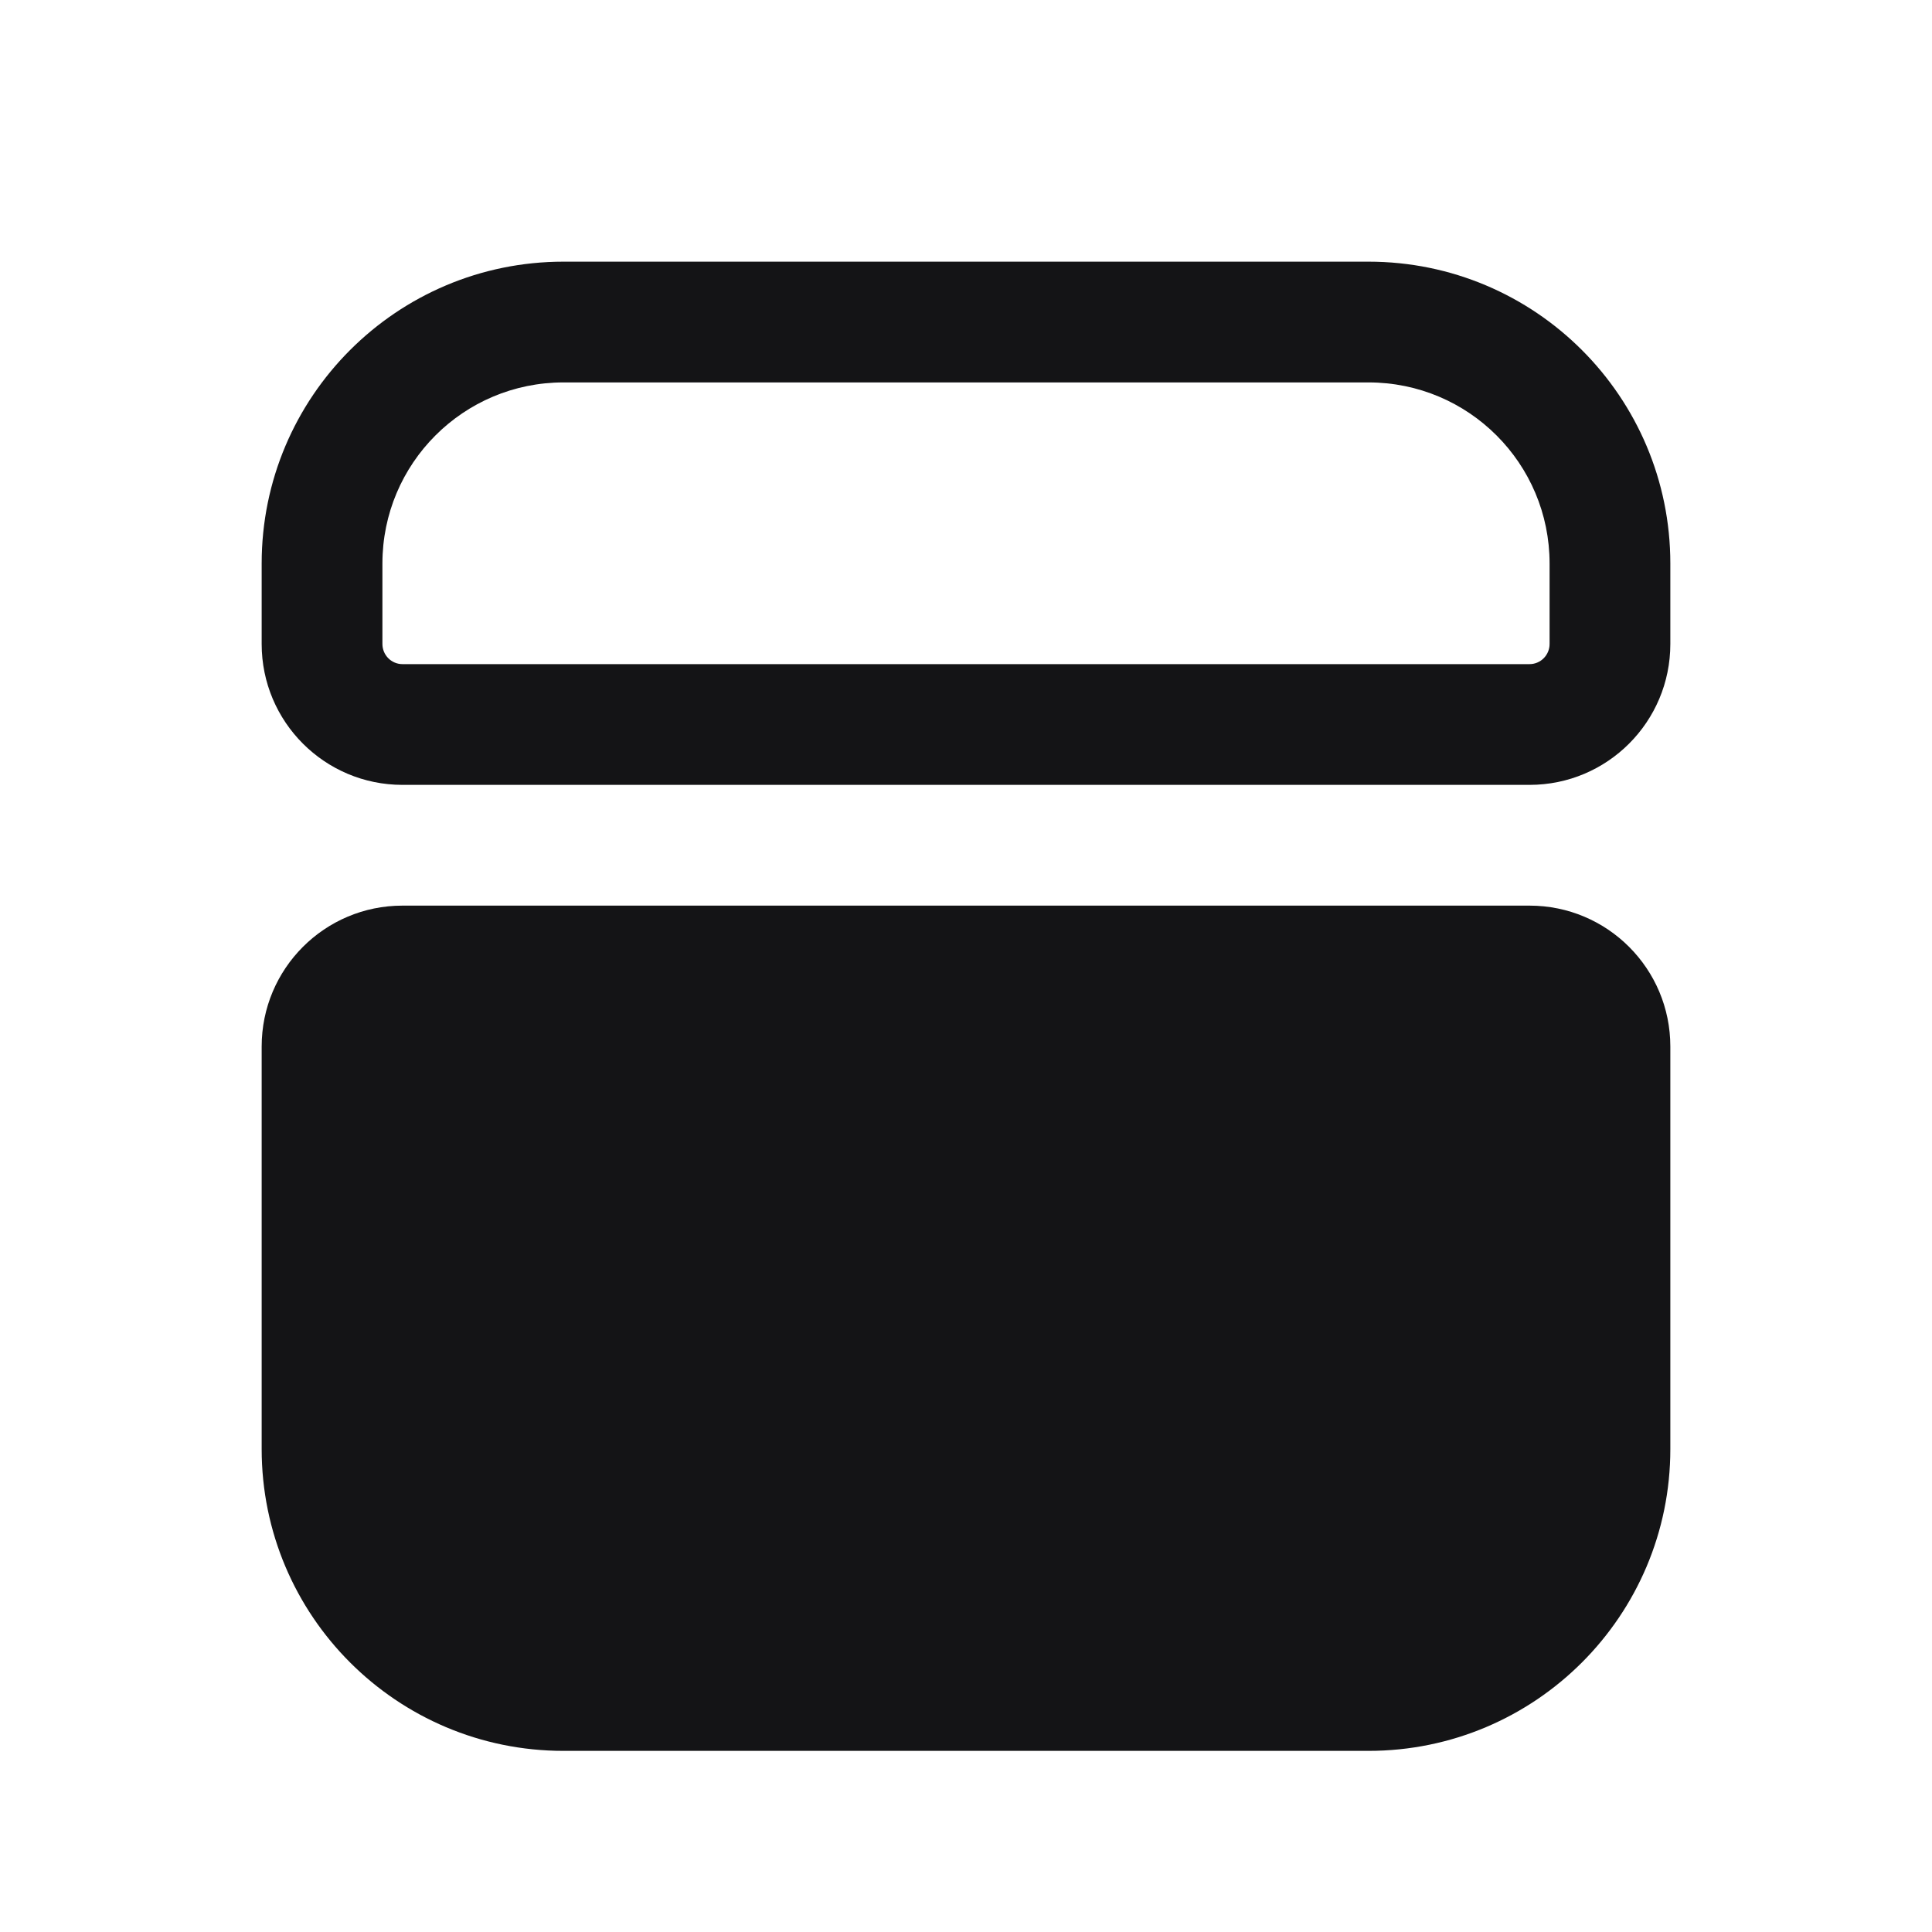 <svg width="16" height="16" viewBox="0 0 16 16" fill="none" xmlns="http://www.w3.org/2000/svg">
<path fill-rule="evenodd" clip-rule="evenodd" d="M2.167 4.667C2.167 3.286 3.286 2.167 4.667 2.167H11.333C12.714 2.167 13.833 3.286 13.833 4.667V5.333C13.833 5.978 13.311 6.5 12.667 6.5H3.333C2.689 6.5 2.167 5.978 2.167 5.333V4.667ZM4.667 3.167C3.838 3.167 3.167 3.838 3.167 4.667V5.333C3.167 5.425 3.241 5.5 3.333 5.5H12.667C12.759 5.5 12.833 5.425 12.833 5.333V4.667C12.833 3.838 12.162 3.167 11.333 3.167H4.667Z" fill="#141416"/>
<path d="M2.667 8.667C2.667 8.298 2.965 8 3.333 8H12.667C13.035 8 13.333 8.298 13.333 8.667V12C13.333 13.105 12.438 14 11.333 14H4.667C3.562 14 2.667 13.105 2.667 12V8.667Z" fill="#141416"/>
<path fill-rule="evenodd" clip-rule="evenodd" d="M2.167 8.667C2.167 8.022 2.689 7.5 3.333 7.5H12.667C13.311 7.5 13.833 8.022 13.833 8.667V12C13.833 13.381 12.714 14.5 11.333 14.5H4.667C3.286 14.5 2.167 13.381 2.167 12V8.667ZM3.333 8.5C3.241 8.5 3.167 8.575 3.167 8.667V12C3.167 12.828 3.838 13.5 4.667 13.5H11.333C12.162 13.5 12.833 12.828 12.833 12V8.667C12.833 8.575 12.759 8.5 12.667 8.5H3.333Z" fill="#141416"/>
</svg>
